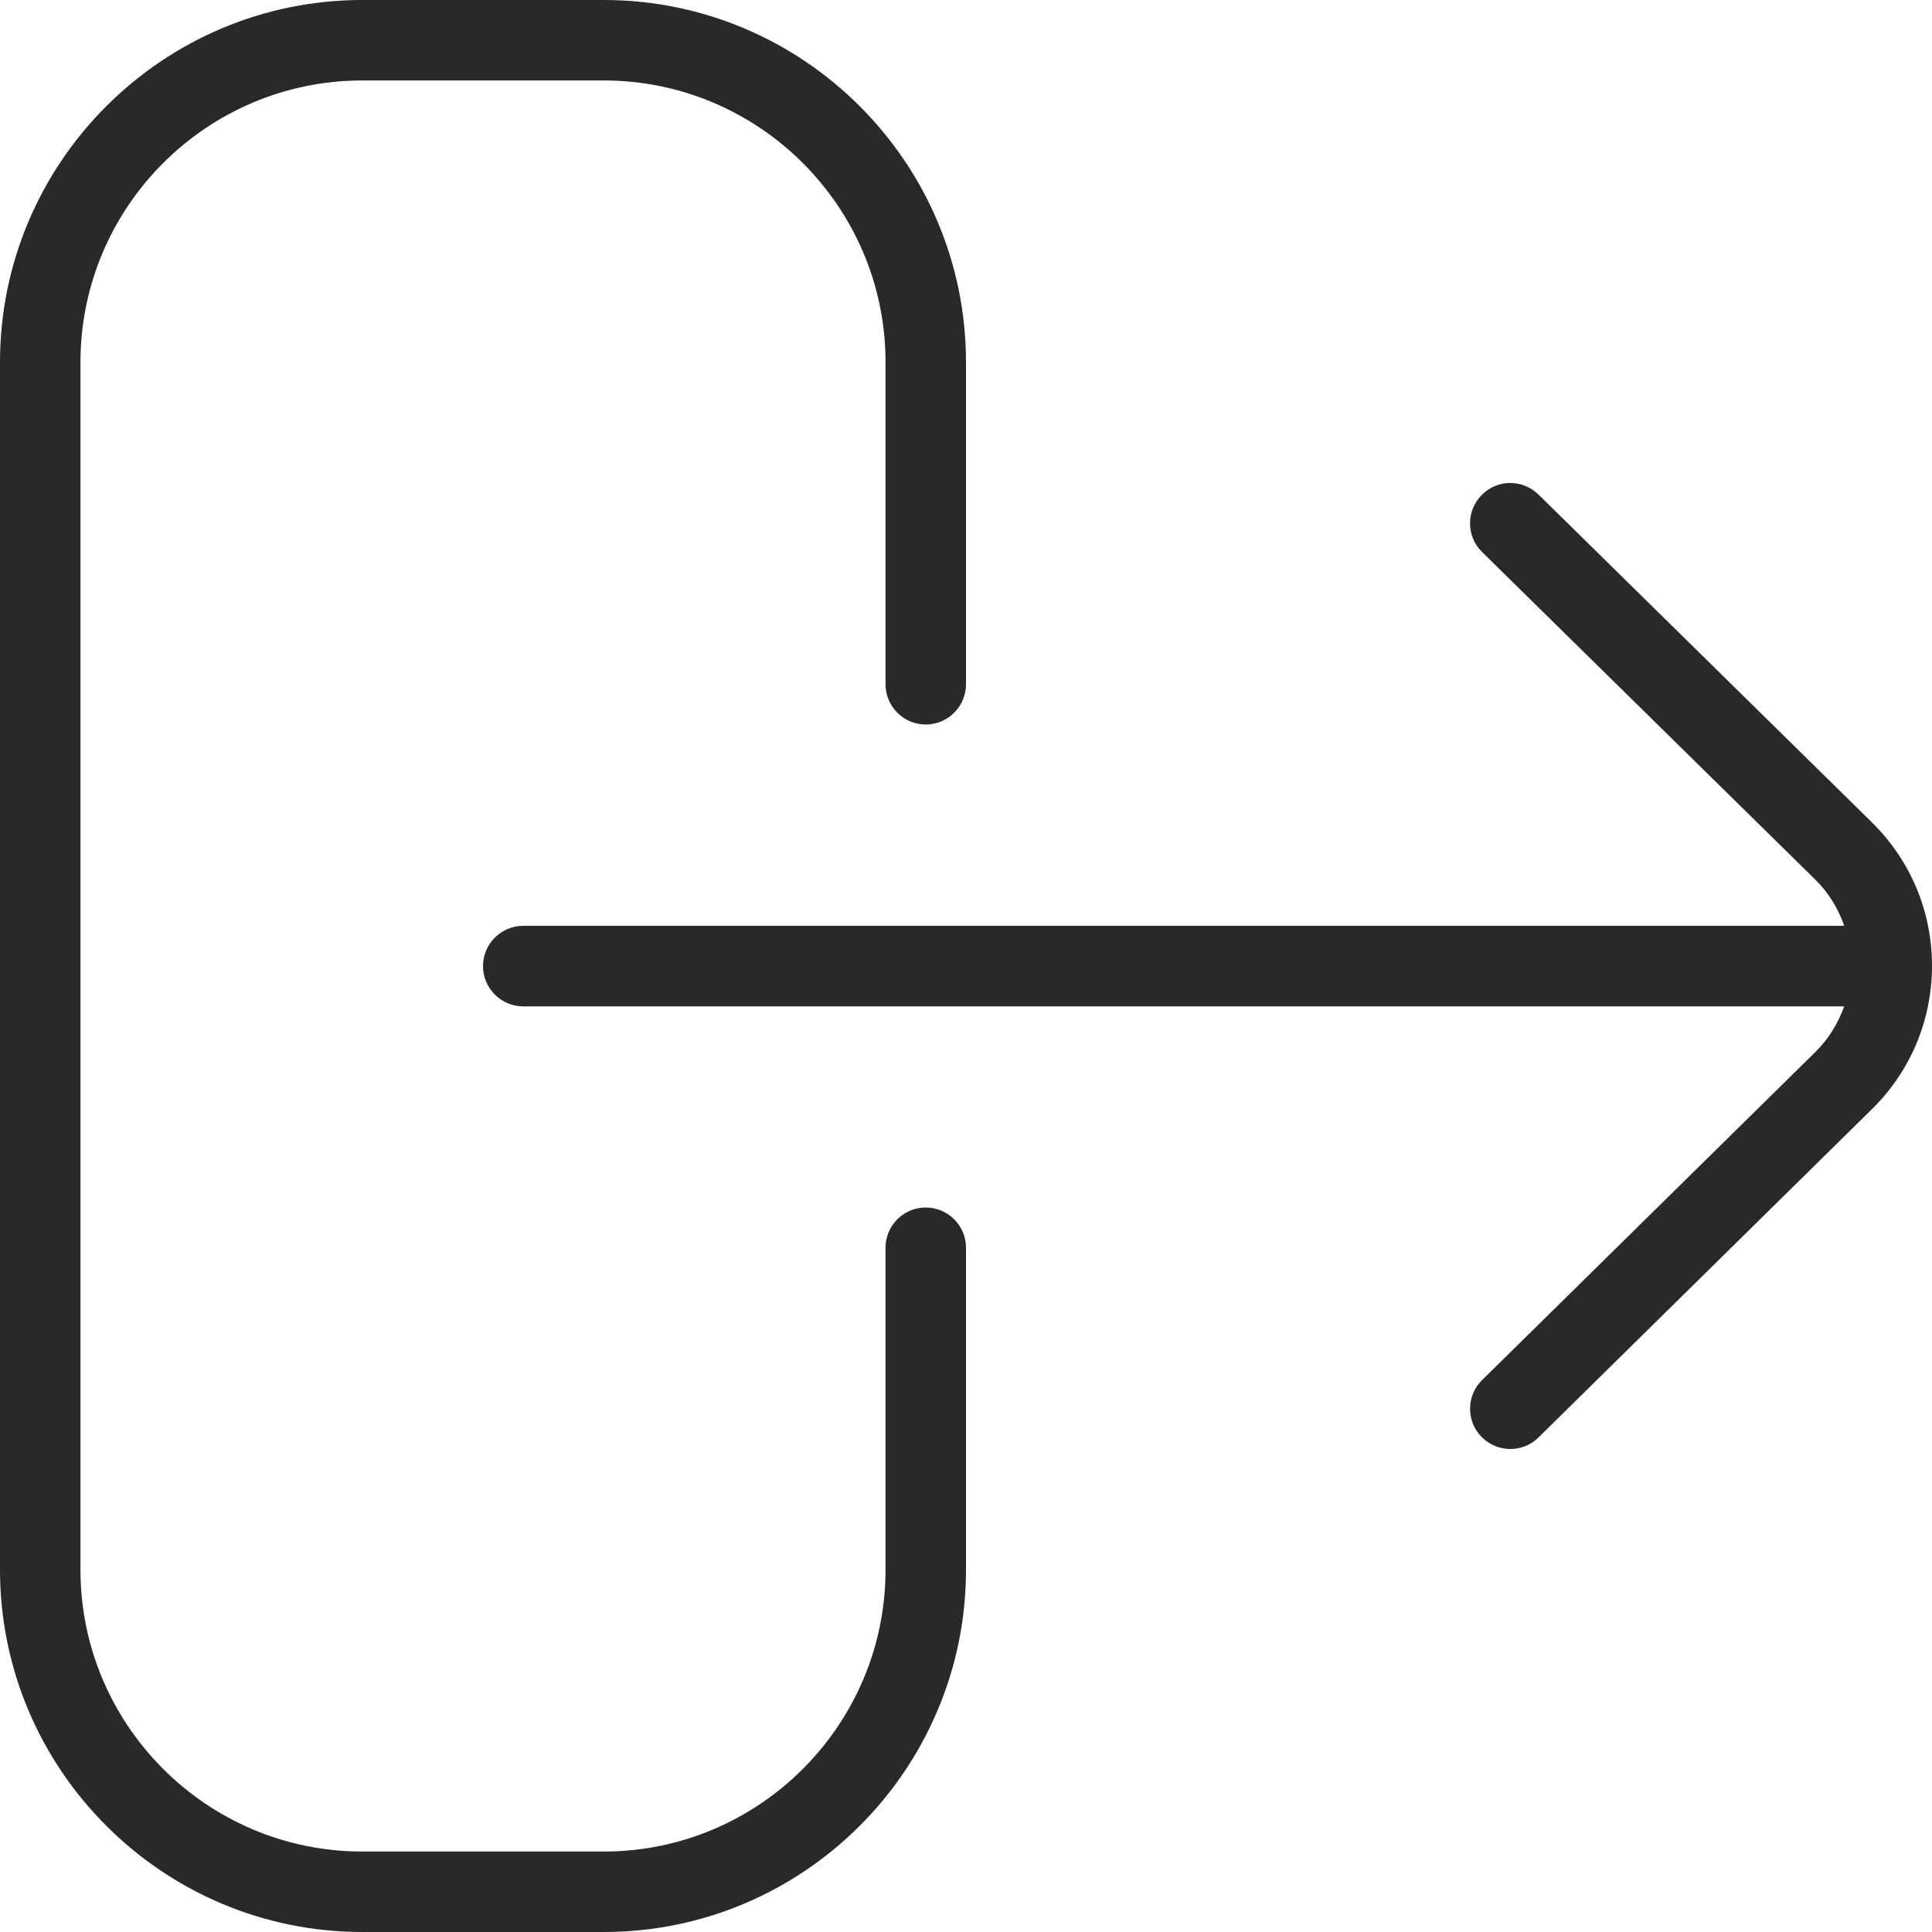 <svg width="20" height="20" viewBox="0 0 20 20" fill="none" xmlns="http://www.w3.org/2000/svg">
<g clip-path="url(#clip0_3648_4713)">
<path d="M20 10C20 10 20 10.002 20 10.002C19.998 10.563 19.778 11.089 19.378 11.482L15.927 14.88C15.846 14.96 15.74 15 15.634 15C15.527 15 15.419 14.958 15.338 14.876C15.177 14.713 15.178 14.448 15.342 14.287L18.794 10.889C18.931 10.754 19.028 10.592 19.091 10.418H5.417C5.187 10.418 5 10.231 5 10.001C5 9.771 5.187 9.584 5.417 9.584H19.092C19.029 9.407 18.932 9.243 18.793 9.107L15.342 5.714C15.178 5.553 15.176 5.289 15.338 5.125C15.498 4.96 15.762 4.958 15.927 5.12L19.378 8.513C19.778 8.908 20 9.435 20 9.998C20 9.998 20 9.999 20 10ZM9.583 12.5C9.353 12.5 9.167 12.687 9.167 12.917V16.25C9.167 17.858 7.858 19.167 6.25 19.167H3.75C2.142 19.167 0.833 17.858 0.833 16.25V3.75C0.833 2.142 2.142 0.833 3.75 0.833H6.25C7.858 0.833 9.167 2.142 9.167 3.75V7.083C9.167 7.313 9.353 7.5 9.583 7.5C9.813 7.5 10 7.313 10 7.083V3.75C10 1.683 8.318 0 6.25 0H3.75C1.683 0 0 1.683 0 3.75V16.25C0 18.317 1.683 20 3.75 20H6.25C8.318 20 10 18.317 10 16.25V12.917C10 12.687 9.813 12.5 9.583 12.5Z" fill="#292929"/>
</g>
<defs>
<clipPath id="clip0_3648_4713">
<rect width="20" height="20" fill="white"/>
</clipPath>
</defs>
</svg>
